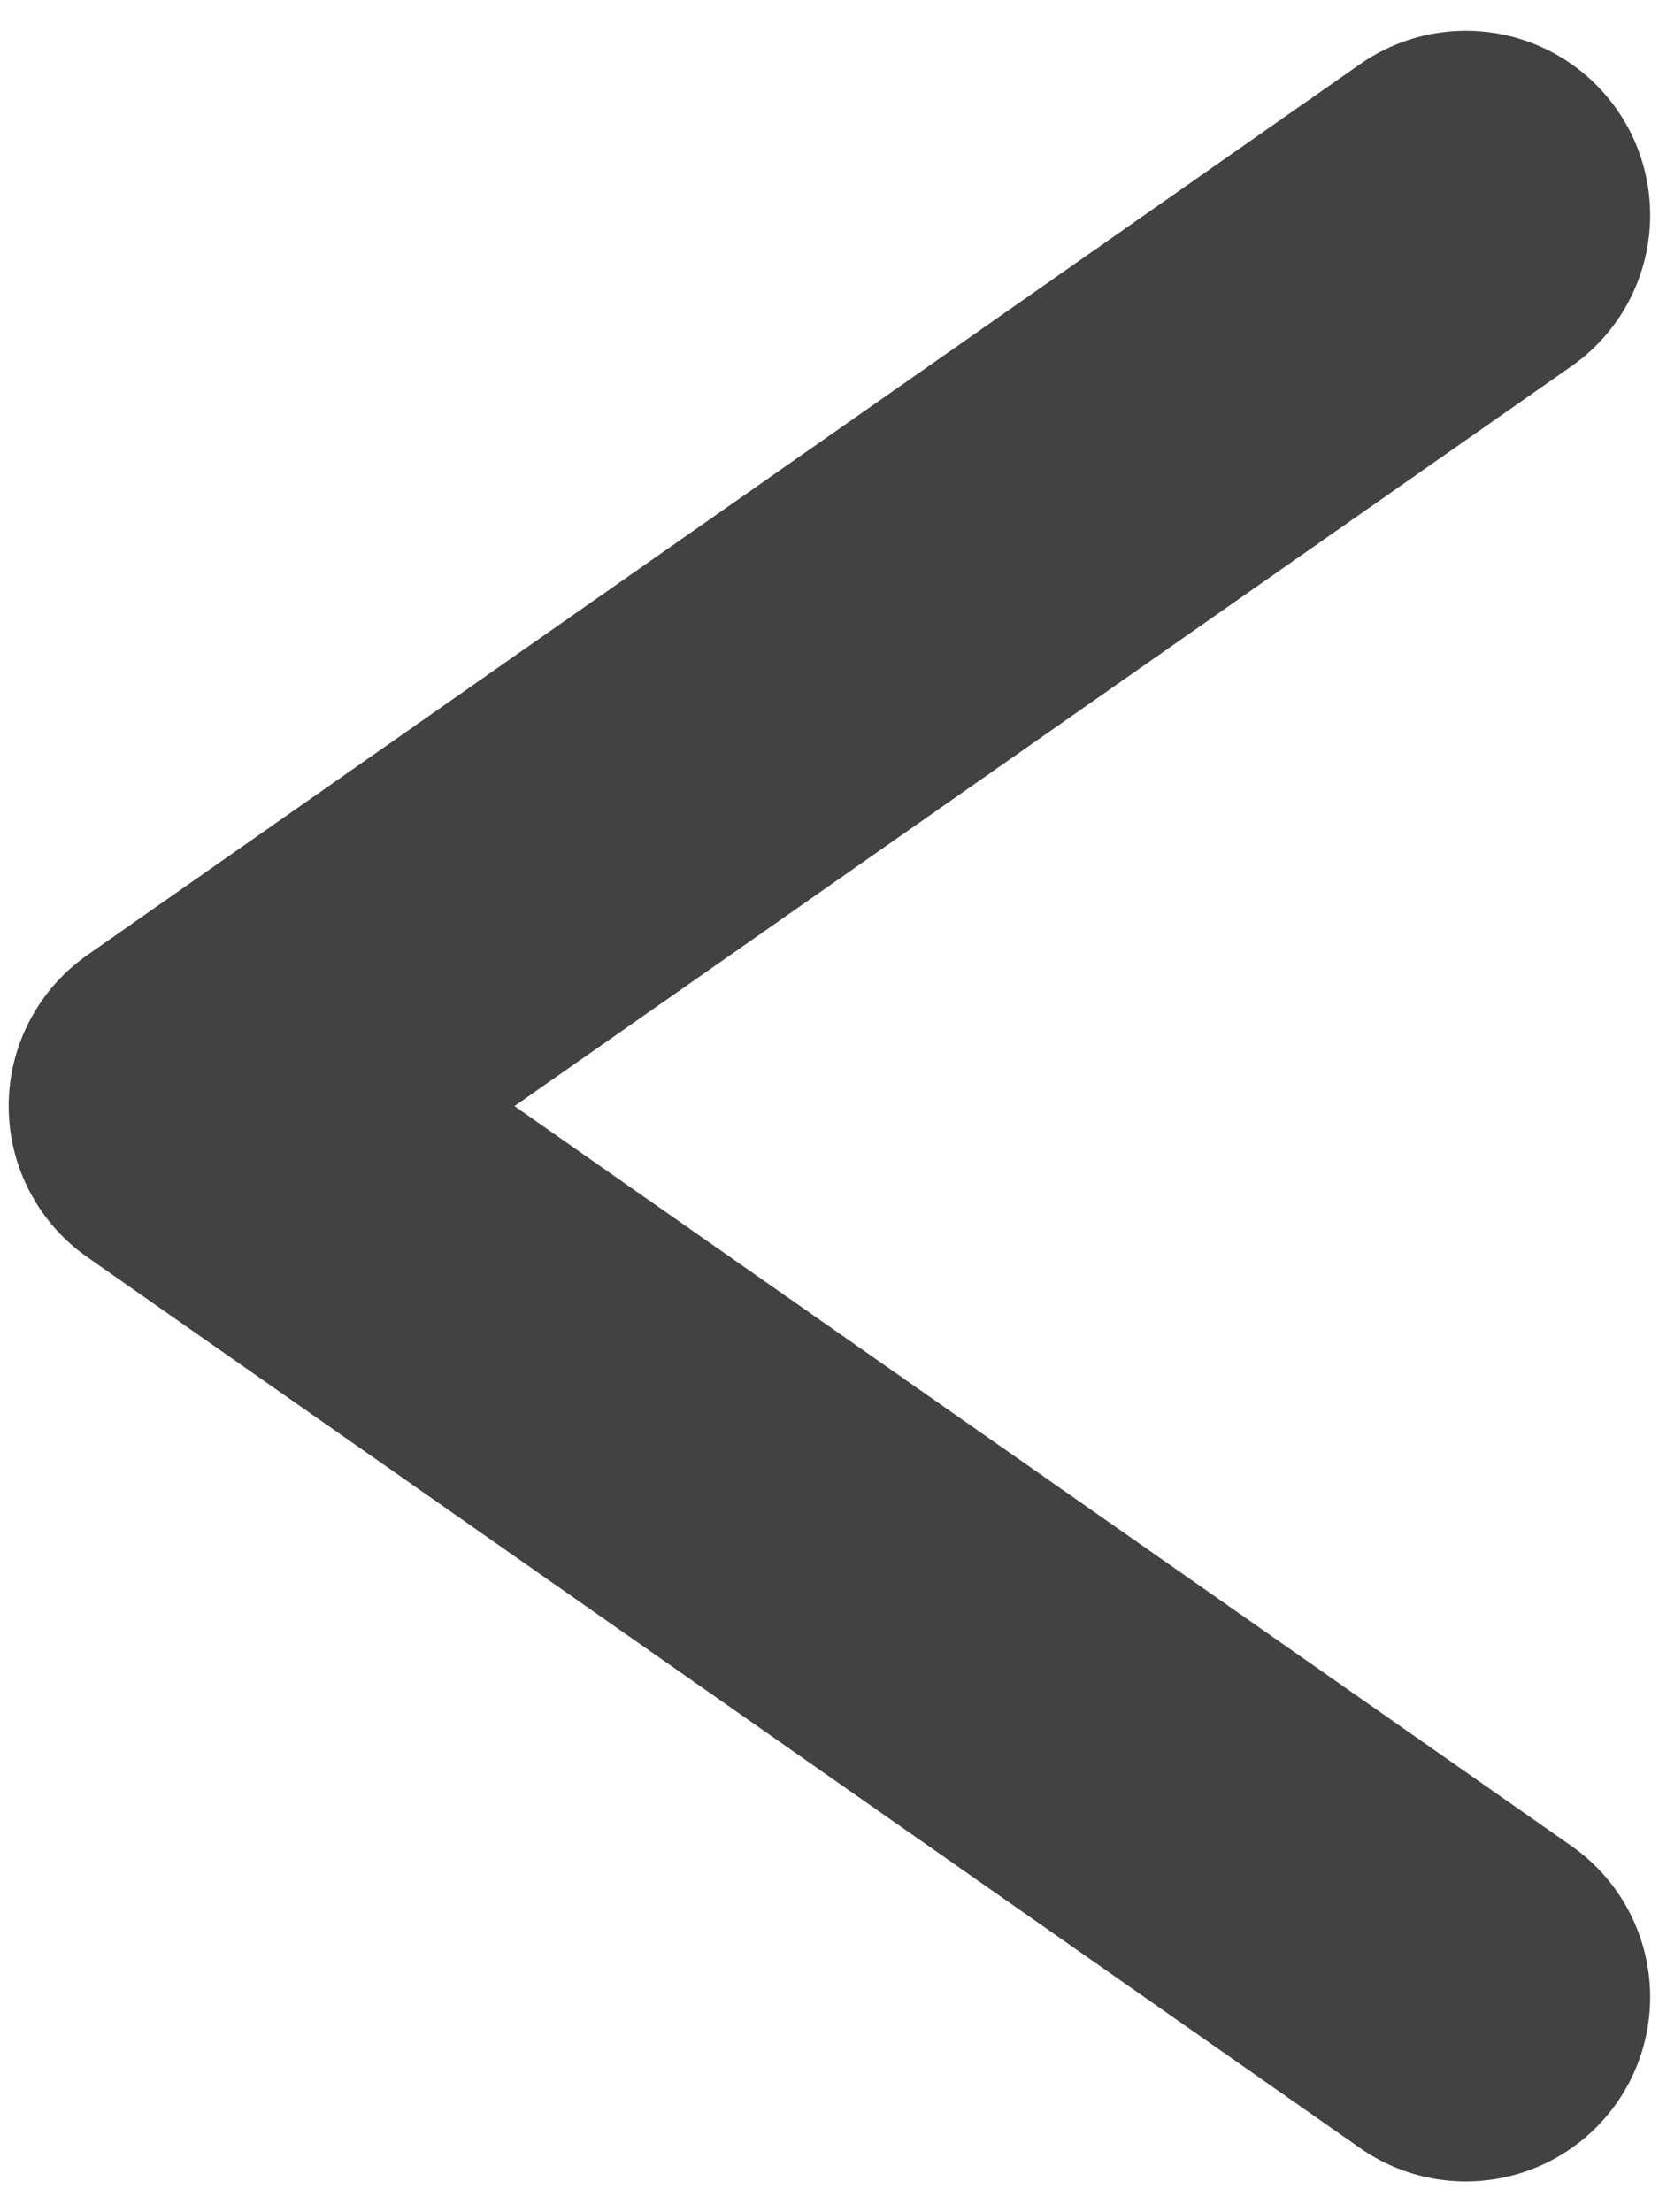 <svg width="9" height="12" viewBox="0 0 9 12" fill="none" xmlns="http://www.w3.org/2000/svg">
<path d="M7.952 1.167L1.047 6L7.952 10.833" stroke="#424242" stroke-width="2" stroke-linecap="round" stroke-linejoin="round"/>
</svg>
